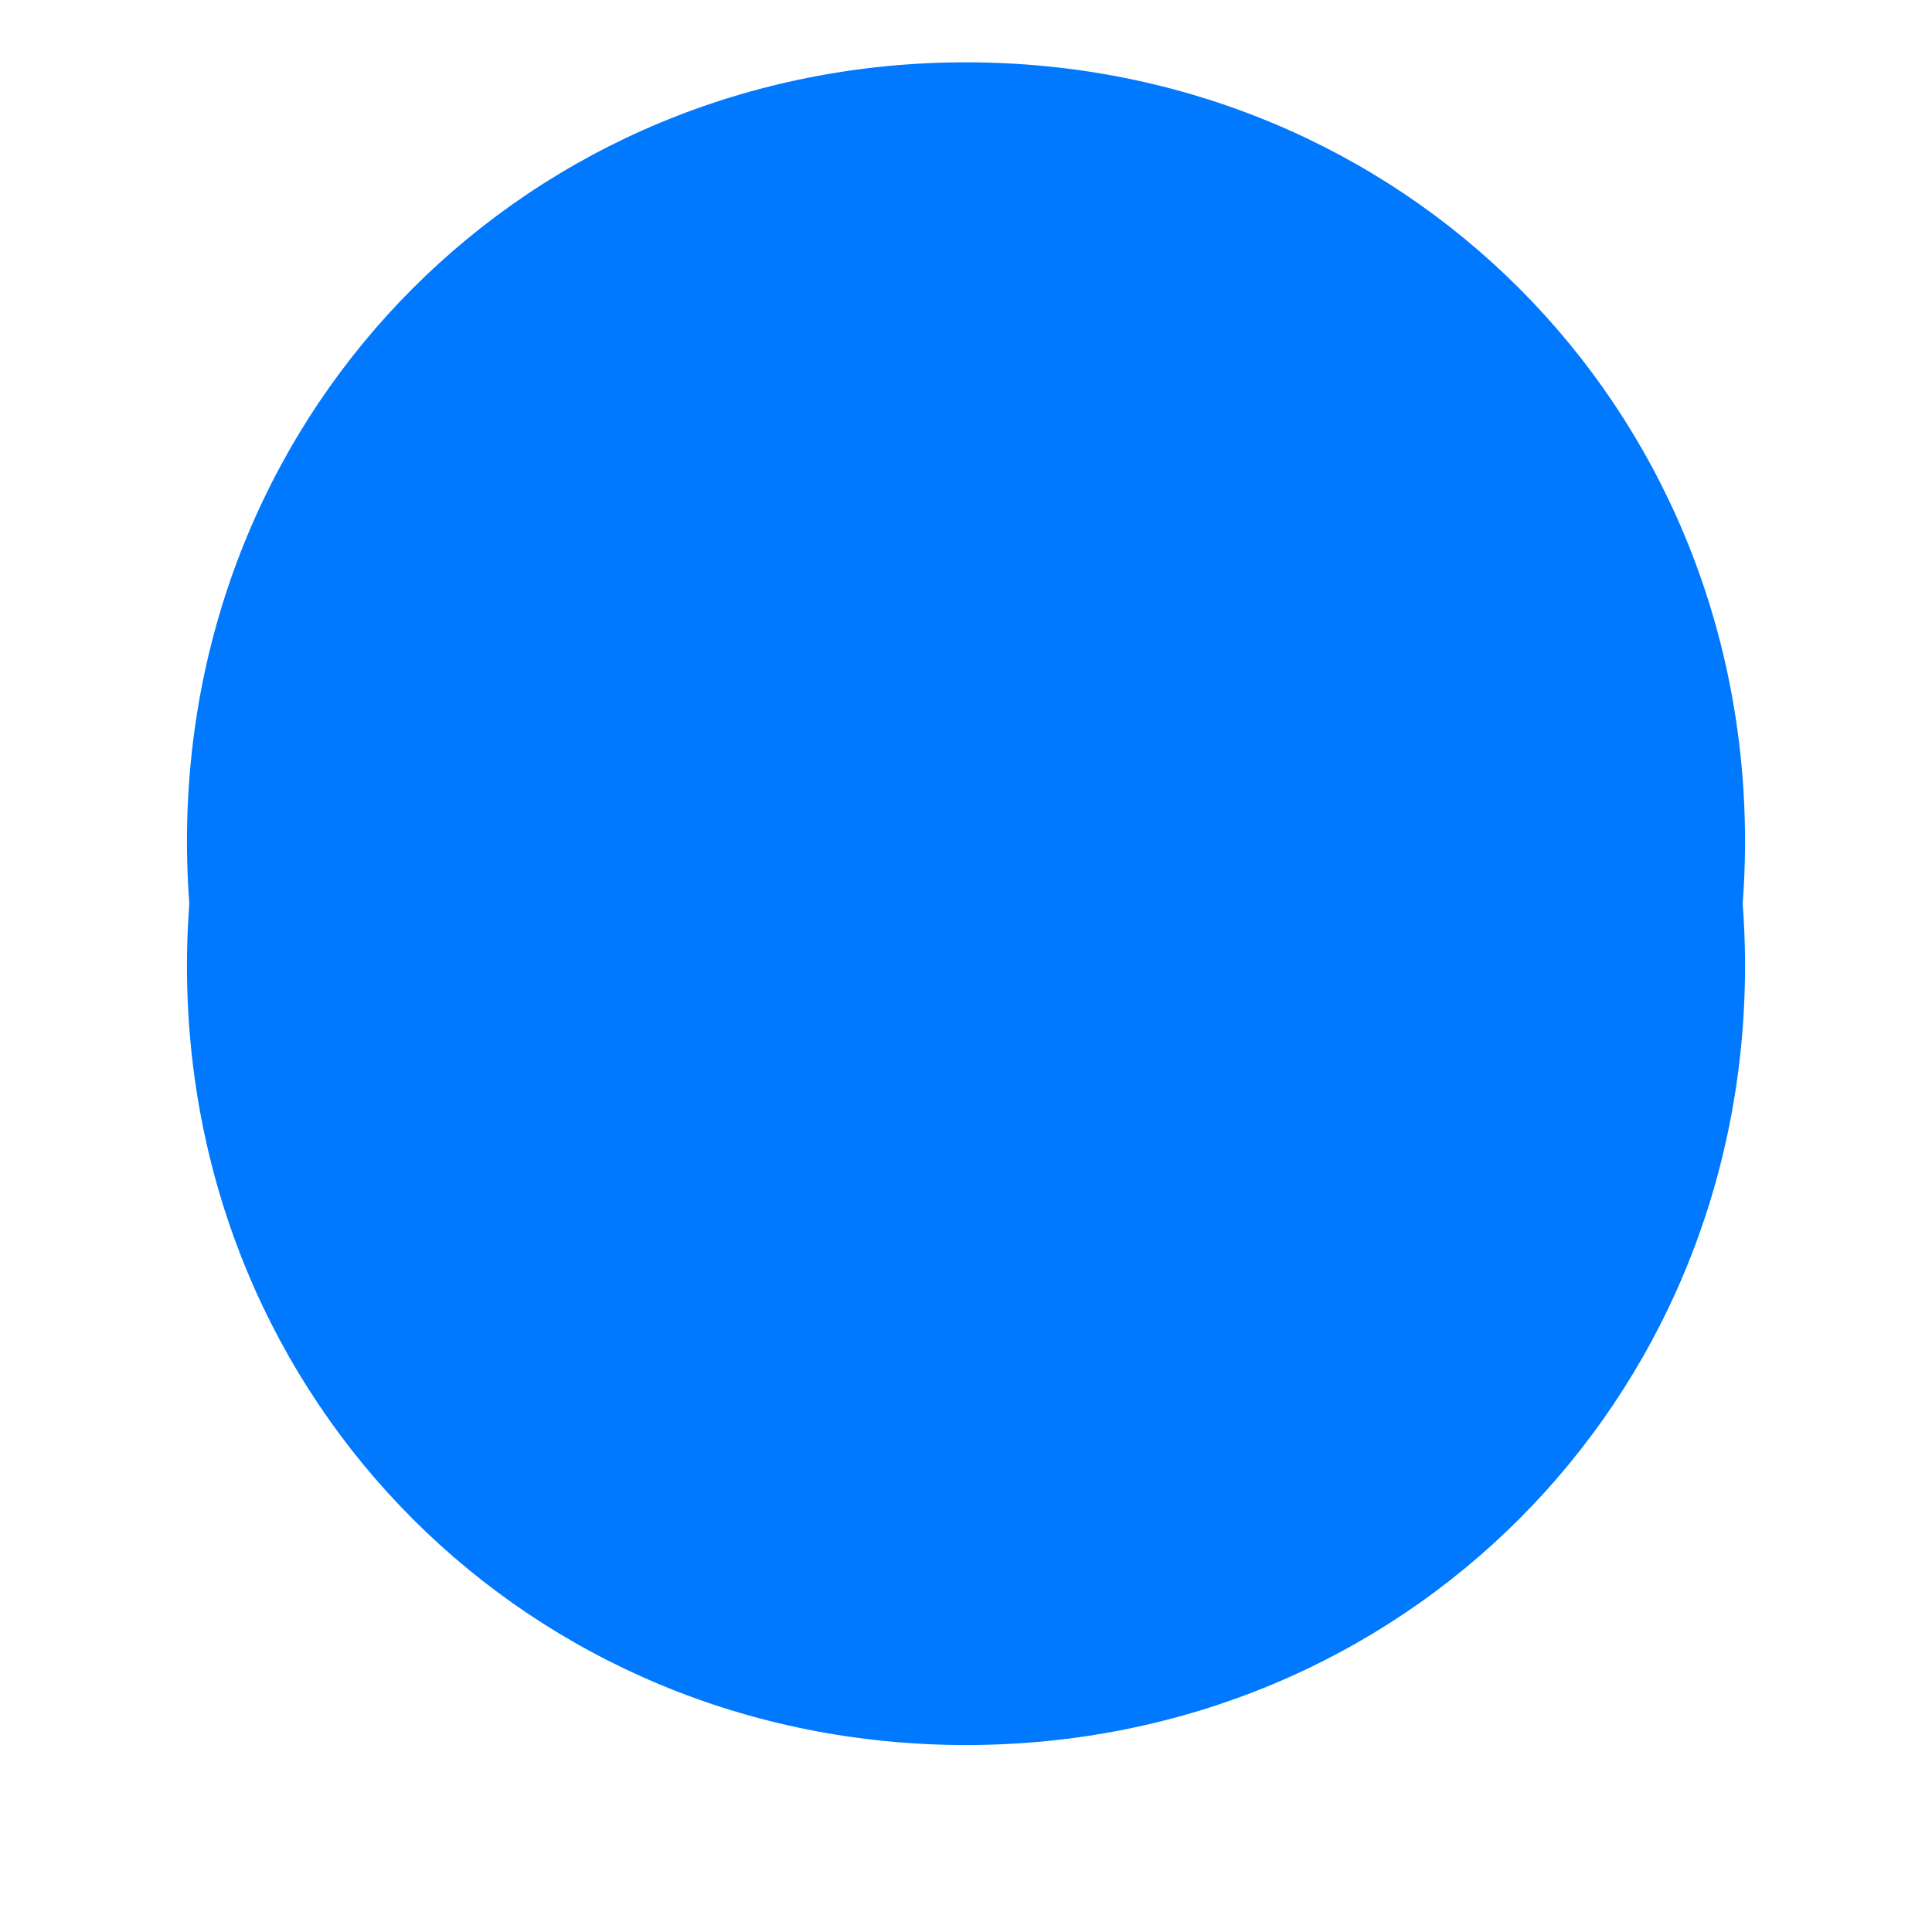 ﻿<?xml version="1.0" encoding="utf-8"?>
<svg version="1.1" xmlns:xlink="http://www.w3.org/1999/xlink" width="31px" height="31px" xmlns="http://www.w3.org/2000/svg">
  <defs>
    <filter x="1211px" y="-145px" width="31px" height="31px" filterUnits="userSpaceOnUse" id="filter343">
      <feOffset dx="0" dy="2" in="SourceAlpha" result="shadowOffsetInner" />
      <feGaussianBlur stdDeviation="1.5" in="shadowOffsetInner" result="shadowGaussian" />
      <feComposite in2="shadowGaussian" operator="atop" in="SourceAlpha" result="shadowComposite" />
      <feColorMatrix type="matrix" values="0 0 0 0 0.4  0 0 0 0 0.4  0 0 0 0 0.4  0 0 0 0.349 0  " in="shadowComposite" />
    </filter>
    <g id="widget344">
      <path d="M 1226.5 -144  C 1233.5 -144  1239 -138.5  1239 -131.5  C 1239 -124.5  1233.5 -119  1226.5 -119  C 1219.5 -119  1214 -124.5  1214 -131.5  C 1214 -138.5  1219.5 -144  1226.5 -144  Z " fill-rule="nonzero" fill="#0079fe" stroke="none" />
    </g>
  </defs>
  <g transform="matrix(1 0 0 1 -1211 145 )">
    <use xlink:href="#widget344" filter="url(#filter343)" />
    <use xlink:href="#widget344" />
  </g>
</svg>